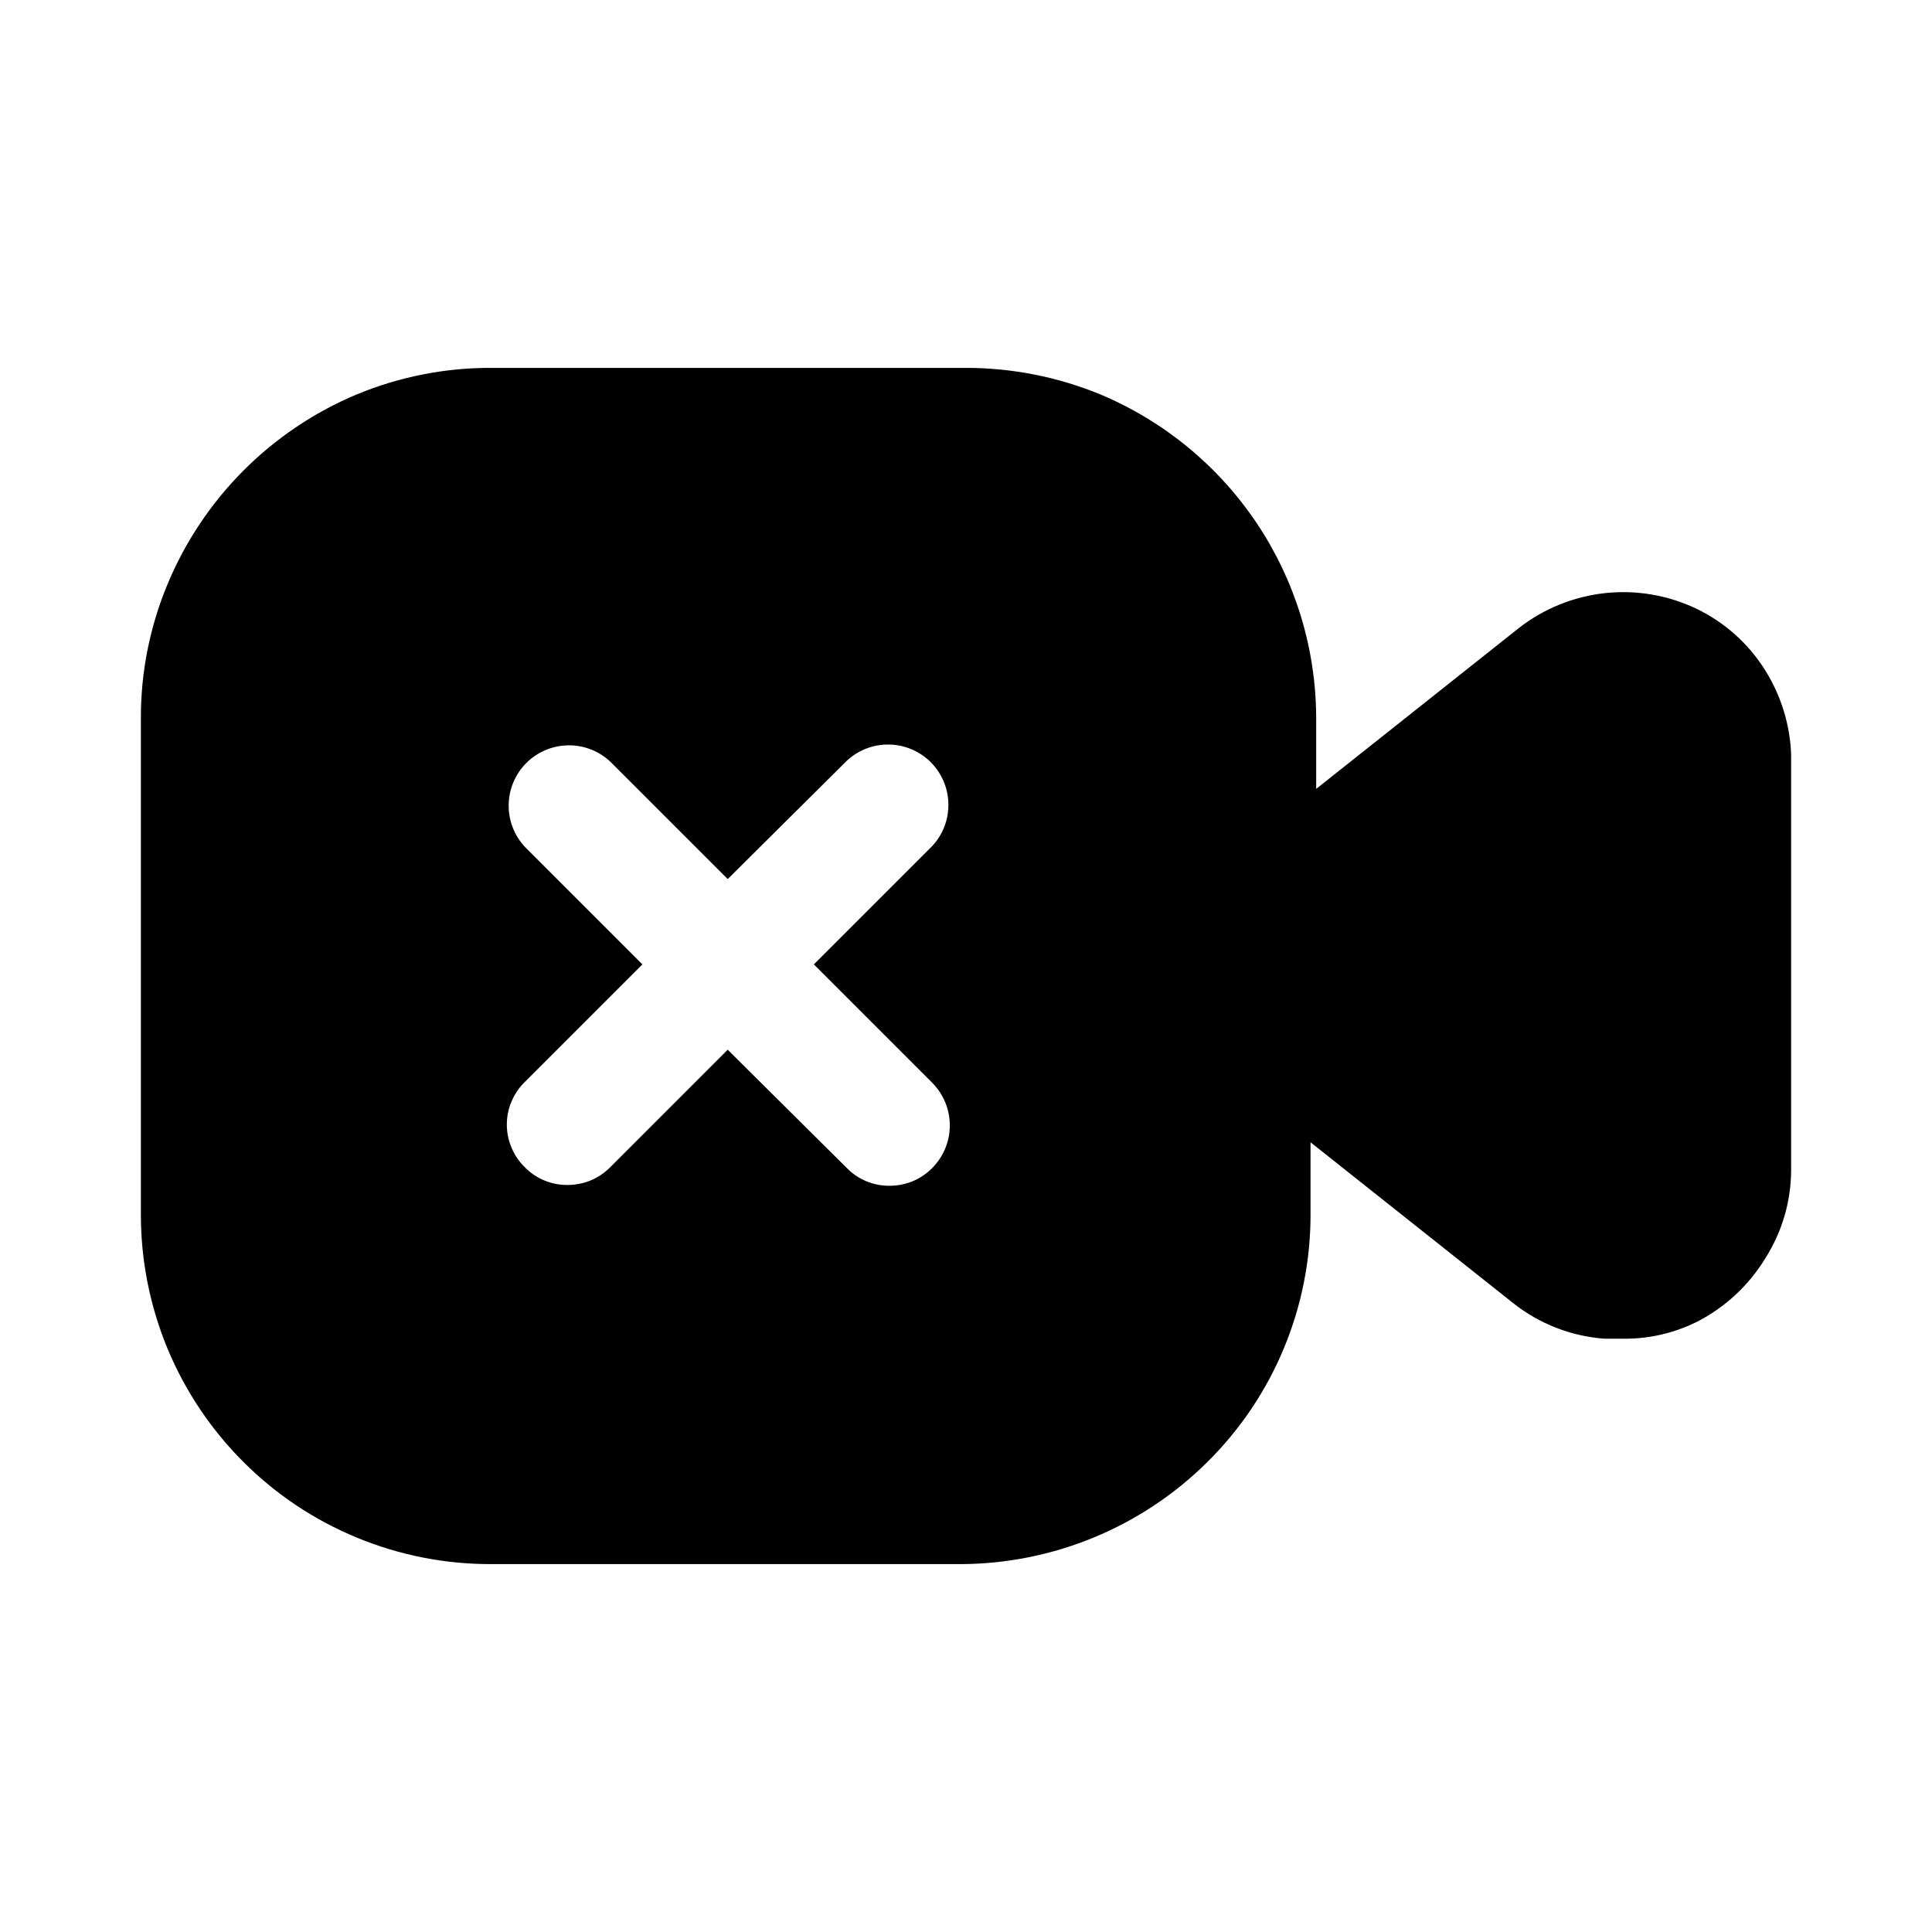 <svg viewBox="0 0 24 24" fill="none" xmlns="http://www.w3.org/2000/svg">
<path d="M21.93 8.33C21.723 7.997 21.424 7.729 21.07 7.56C20.717 7.392 20.324 7.326 19.936 7.368C19.548 7.411 19.178 7.56 18.87 7.8L16.35 9.8V8.9C16.344 8.044 16.087 7.209 15.611 6.498C15.134 5.787 14.459 5.231 13.67 4.9C13.14 4.682 12.573 4.57 12 4.57H6.1C5.527 4.568 4.959 4.681 4.43 4.9C3.366 5.347 2.522 6.195 2.08 7.26C1.861 7.786 1.749 8.35 1.75 8.92V15.09C1.75 15.661 1.863 16.226 2.081 16.753C2.3 17.28 2.621 17.759 3.025 18.162C3.429 18.566 3.908 18.885 4.436 19.102C4.964 19.32 5.529 19.431 6.1 19.43H11.93C13.081 19.427 14.184 18.971 15 18.16C15.406 17.758 15.728 17.28 15.947 16.753C16.167 16.226 16.28 15.661 16.28 15.09V14.19L18.8 16.19C19.124 16.446 19.518 16.599 19.93 16.63H20.18C20.492 16.631 20.8 16.559 21.08 16.42C21.431 16.24 21.725 15.967 21.93 15.63C22.141 15.298 22.252 14.913 22.25 14.52V9.37C22.236 9.001 22.125 8.643 21.93 8.33ZM11.58 13.45C11.72 13.591 11.799 13.781 11.799 13.98C11.799 14.179 11.72 14.369 11.58 14.51C11.511 14.58 11.428 14.636 11.337 14.674C11.246 14.711 11.149 14.73 11.05 14.73C10.951 14.731 10.854 14.712 10.762 14.674C10.671 14.636 10.589 14.581 10.52 14.51L9.04 13.04L7.58 14.5C7.511 14.57 7.428 14.626 7.337 14.664C7.246 14.701 7.149 14.72 7.05 14.72C6.951 14.721 6.854 14.702 6.762 14.664C6.671 14.627 6.589 14.571 6.52 14.5C6.449 14.431 6.393 14.349 6.355 14.258C6.316 14.167 6.296 14.069 6.296 13.97C6.296 13.871 6.316 13.773 6.355 13.682C6.393 13.591 6.449 13.509 6.52 13.44L7.98 11.98L6.52 10.52C6.388 10.378 6.315 10.19 6.319 9.995C6.322 9.801 6.401 9.616 6.538 9.478C6.676 9.341 6.861 9.262 7.055 9.259C7.25 9.255 7.438 9.328 7.58 9.46L9.04 10.92L10.52 9.45C10.662 9.318 10.85 9.245 11.044 9.249C11.239 9.252 11.424 9.331 11.562 9.468C11.699 9.606 11.778 9.791 11.781 9.985C11.785 10.18 11.713 10.368 11.58 10.51L10.11 11.98L11.58 13.45Z" fill="currentColor"/>
</svg>
